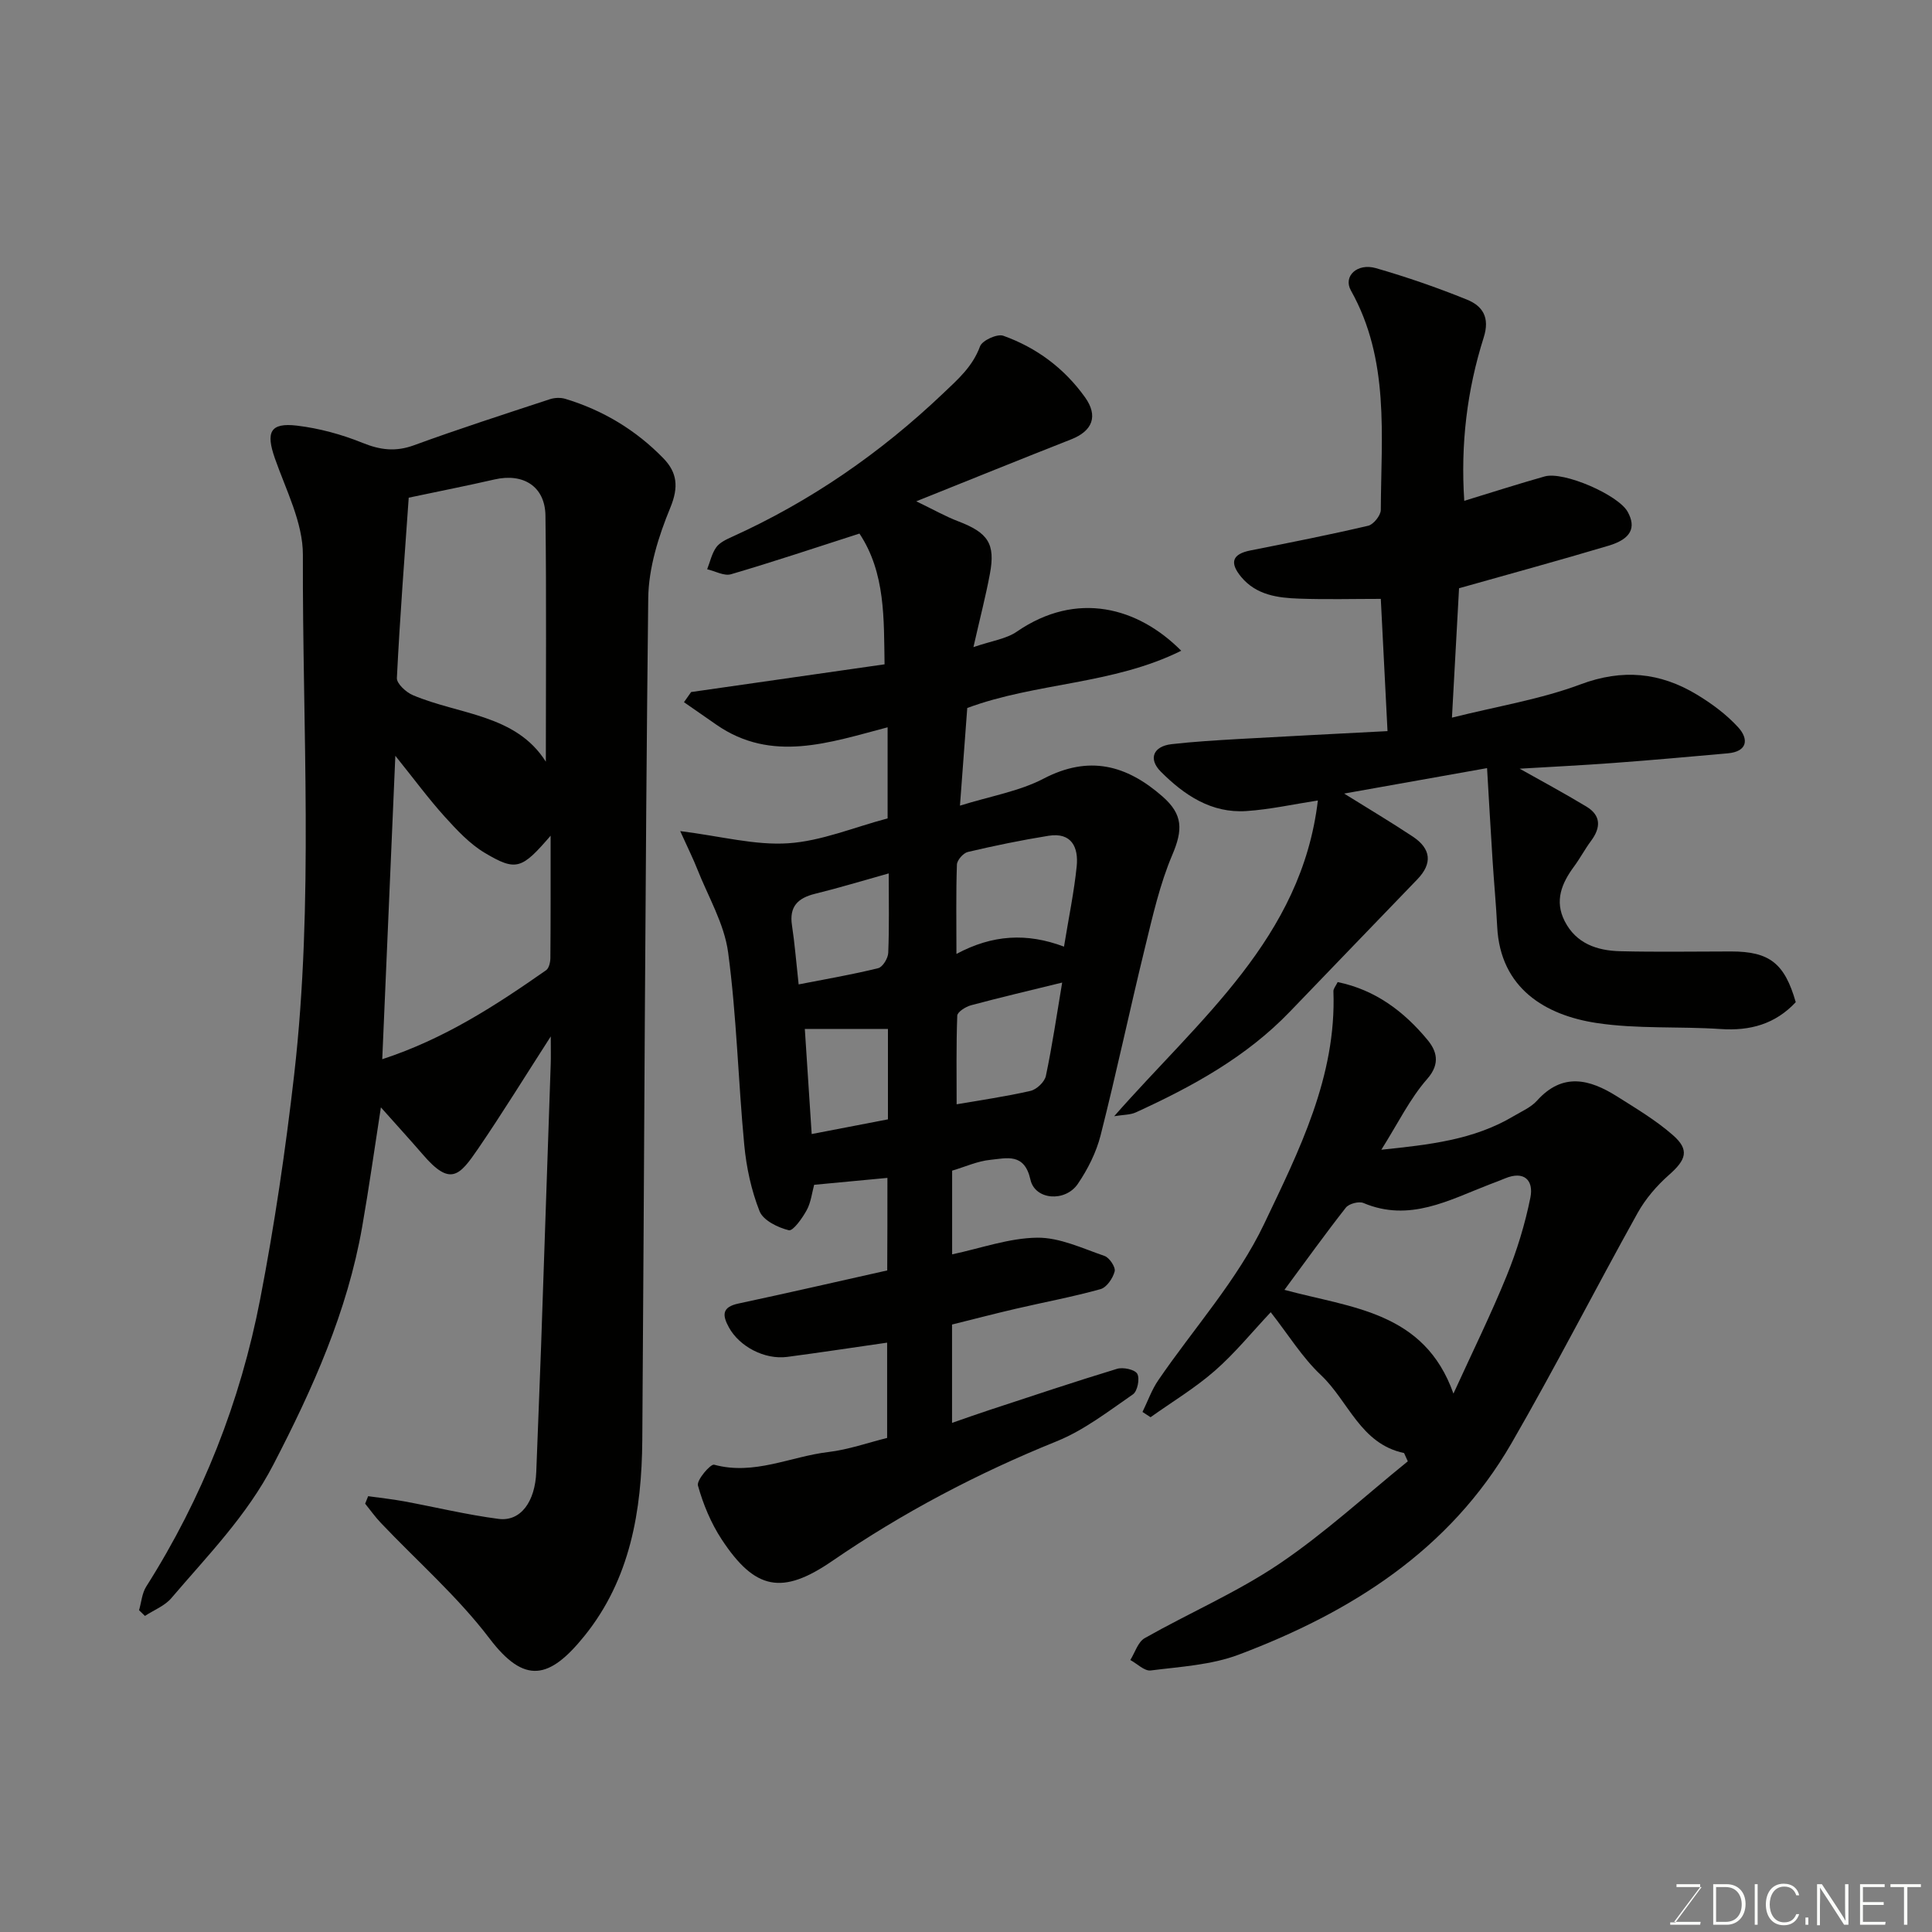 <svg enable-background="new 0 0 400 400" viewBox="0 0 400 400" xmlns="http://www.w3.org/2000/svg"><rect x="0" y="0" width="400" height="400" fill="#808080" stroke="none"/><path d="m78.86 229.27c-1.32 8.49-2.46 16.65-3.88 24.75-3.07 17.53-10.22 33.47-18.37 49.19-5.49 10.6-13.61 18.83-21.14 27.67-1.37 1.61-3.62 2.47-5.46 3.68-.41-.39-.81-.79-1.22-1.18.48-1.64.6-3.5 1.48-4.89 11.64-18.36 19.49-38.28 23.6-59.53 2.97-15.38 5.26-30.94 7.04-46.51 4.08-35.77 1.68-71.71 1.8-107.57.02-6.66-3.5-13.42-5.8-19.99-1.89-5.4-1.01-7.42 4.55-6.77 4.62.55 9.28 1.82 13.6 3.57 3.68 1.49 6.85 1.88 10.64.5 9.3-3.4 18.74-6.44 28.15-9.54.98-.32 2.22-.37 3.2-.07 7.8 2.36 14.61 6.46 20.29 12.3 2.87 2.96 3.2 5.95 1.45 10.21-2.44 5.91-4.51 12.48-4.58 18.79-.66 58.08-.81 116.17-1.23 174.26-.11 14.63-2.49 28.83-12 40.59-7.22 8.93-12.36 10.08-19.64.49-6.58-8.66-14.94-15.97-22.48-23.91-1.18-1.24-2.18-2.65-3.26-3.99.21-.52.42-1.03.62-1.55 2.45.35 4.92.6 7.36 1.05 6.55 1.21 13.04 2.79 19.64 3.65 4.59.59 7.58-3.57 7.81-9.77.31-8.6.69-17.2.99-25.8.68-19.53 1.34-39.06 2-58.59.05-1.42.01-2.85.01-5.73-5.51 8.56-10.09 16-15.01 23.2-3.9 5.7-5.77 7.93-11.53 1.19-2.68-3.1-5.45-6.12-8.63-9.7zm34.15-71.57c0-16.86.14-33.91-.08-50.95-.08-6.03-4.57-8.85-10.52-7.49-5.54 1.27-11.11 2.37-17.79 3.78-.83 11.9-1.82 24.61-2.45 37.33-.06 1.16 1.91 2.97 3.32 3.56 9.61 4.07 21.32 3.95 27.52 13.77zm.99 15.32c-5.97 6.94-7.12 7.42-13.58 3.59-3.16-1.87-5.83-4.75-8.34-7.52-3.32-3.67-6.27-7.69-10.23-12.61-.93 21.62-1.81 41.99-2.71 62.82 12.93-4.23 23.53-11.16 33.93-18.43.6-.42.87-1.66.88-2.52.07-8.1.05-16.2.05-25.33z" fill="#010100"/><path d="m183.73 243.87c-5.17.49-10.04.95-15.17 1.43-.45 1.65-.66 3.64-1.54 5.25-.91 1.67-2.84 4.38-3.71 4.16-2.27-.56-5.3-2.04-6.05-3.94-1.71-4.32-2.73-9.07-3.17-13.73-1.26-13.27-1.57-26.66-3.34-39.86-.8-5.95-4.15-11.56-6.41-17.3-.81-2.06-1.81-4.05-3.51-7.81 8.46 1.06 15.49 2.98 22.37 2.52 6.85-.45 13.54-3.29 20.57-5.15 0-5.88 0-11.99 0-18.86-12.05 3.16-23.97 7.41-35.44-.53-2.24-1.55-4.48-3.11-6.72-4.67.49-.7.98-1.4 1.48-2.1 13.34-1.91 26.67-3.82 40.05-5.74-.16-9.29.22-18.91-5.2-27.07-9.03 2.9-17.76 5.83-26.59 8.42-1.42.42-3.28-.65-4.94-1.03.6-1.53.95-3.23 1.87-4.53.7-.99 2.05-1.63 3.23-2.16 16.29-7.37 30.74-17.35 43.71-29.68 3.15-2.99 6.13-5.57 7.69-9.79.45-1.22 3.55-2.63 4.8-2.19 6.89 2.46 12.64 6.74 16.93 12.74 2.77 3.88 1.58 6.97-2.88 8.72-10.28 4.04-20.51 8.19-32.06 12.82 3.61 1.74 6.07 3.14 8.69 4.14 6.17 2.36 7.73 4.63 6.56 10.87-.85 4.57-2.03 9.08-3.41 15.18 3.8-1.31 6.79-1.69 8.99-3.21 12.42-8.54 25.1-5.04 34.03 3.96-14.17 7.04-29.99 6.55-44.3 11.85-.46 6.2-.94 12.57-1.51 20.22 6.41-2 12.29-2.97 17.31-5.59 9.42-4.91 17.17-2.83 24.61 3.68 4.29 3.75 4.24 6.94 2.03 12.13-2.58 6.08-4.05 12.66-5.63 19.11-3.17 12.95-5.92 26-9.2 38.92-.9 3.54-2.65 7.02-4.71 10.05-2.61 3.84-8.88 3.37-9.82-.87-1.25-5.61-4.94-4.43-8.28-4.1-2.67.26-5.25 1.45-7.93 2.24v17.33c5.99-1.27 11.78-3.38 17.6-3.45 4.65-.06 9.37 2.21 13.95 3.78 1.01.35 2.32 2.32 2.1 3.19-.36 1.42-1.65 3.32-2.92 3.68-5.79 1.61-11.72 2.71-17.57 4.07-4.4 1.02-8.77 2.17-13.18 3.26v20.36c2.69-.93 5.2-1.83 7.73-2.66 8.8-2.89 17.58-5.84 26.43-8.53 1.26-.38 3.69.14 4.19 1.03.56.99.04 3.61-.89 4.25-5.09 3.51-10.13 7.43-15.79 9.72-16.41 6.63-31.9 14.78-46.48 24.79-10.37 7.12-15.99 6.01-22.89-4.48-2.21-3.37-3.83-7.27-4.91-11.15-.31-1.11 2.61-4.51 3.35-4.31 8.29 2.26 15.79-1.69 23.63-2.62 4.14-.49 8.17-1.92 12.19-2.92 0-6.72 0-13.14 0-19.73-7.1 1.02-13.87 2.05-20.67 2.95-4.71.62-9.91-2.15-12.08-6.09-1.41-2.56-1.47-4.23 1.98-4.96 10.17-2.17 20.3-4.5 30.79-6.85.04-5.84.04-12.25.04-19.16zm36.56-47.88c.99-6.08 2.09-11.33 2.63-16.64.39-3.91-1.04-7.08-5.84-6.31-5.6.9-11.17 2.05-16.7 3.35-.94.22-2.22 1.68-2.26 2.61-.21 5.9-.1 11.81-.1 18.5 7.48-4 14.57-4.4 22.27-1.51zm-.38 7.44c-6.6 1.62-12.76 3.06-18.87 4.7-1.11.3-2.82 1.38-2.85 2.15-.23 6.17-.13 12.35-.13 18.35 4.78-.83 10.08-1.58 15.28-2.77 1.28-.29 2.94-1.86 3.2-3.11 1.33-6.32 2.26-12.72 3.37-19.32zm-35.91-22.6c-5.61 1.57-10.4 3.03-15.26 4.22-3.55.88-5.37 2.64-4.77 6.53.56 3.68.85 7.4 1.38 12.23 5.79-1.13 11.18-2.05 16.47-3.36.93-.23 2.04-2.05 2.08-3.18.22-5.28.1-10.58.1-16.44zm-.16 32.2c-6.01 0-11.49 0-17.21 0 .44 6.71.93 14.17 1.42 21.76 5.5-1.06 10.65-2.05 15.79-3.04 0-6.73 0-13 0-18.72z" fill="#010100"/><path d="m230.68 231.1c17.68-20.14 38.81-36.92 42.17-65.37-5.01.77-9.88 1.86-14.79 2.19-7.25.49-12.87-3.29-17.73-8.16-2.63-2.64-1.57-5.25 2.23-5.69 4.57-.52 9.18-.79 13.78-1.06 10.03-.57 20.06-1.07 30.93-1.64-.47-9.32-.92-18-1.39-27.38-5.7 0-11.3.15-16.9-.05-4.44-.15-8.88-.73-12.01-4.5-2.49-3-1.8-4.74 1.93-5.48 8.14-1.61 16.29-3.22 24.37-5.11 1.1-.26 2.6-2.14 2.61-3.27.07-15.42 1.87-31.08-6.19-45.44-1.65-2.94 1.3-5.74 5.19-4.62 6.38 1.84 12.68 4.02 18.83 6.51 3.23 1.31 4.81 3.66 3.47 7.86-3.45 10.87-4.8 22.1-4.02 33.8 5.64-1.72 11.11-3.49 16.65-5.05 3.94-1.11 15.24 3.82 17.18 7.32 1.82 3.28.7 5.63-3.95 7.02-10.11 3.02-20.3 5.8-30.96 8.81-.45 8.19-.93 16.9-1.47 26.79 9.5-2.38 18.36-3.8 26.59-6.88 8.73-3.27 16.5-2.49 24.12 2.11 3.11 1.88 6.15 4.13 8.57 6.79 2.17 2.39 1.96 5-2.18 5.37-7.85.7-15.71 1.41-23.57 1.99-6.7.5-13.42.82-19.51 1.19 4.35 2.45 9.16 5.03 13.83 7.85 3.04 1.84 2.99 4.35.96 7.08-1.26 1.69-2.26 3.59-3.51 5.29-2.57 3.47-4.11 7.12-1.96 11.34 2.37 4.66 6.72 6.11 11.48 6.23 7.66.19 15.33.05 22.99.05 7.94 0 11.07 2.46 13.37 10.5-4.23 4.53-9.44 5.98-15.55 5.56-8.58-.58-17.3.03-25.75-1.26-10.44-1.6-19.86-7.09-20.51-19.9-.23-4.6-.67-9.19-.96-13.78-.4-6.24-.75-12.49-1.14-19.08-9.88 1.76-19.45 3.46-29.59 5.27 4.97 3.1 9.65 5.88 14.19 8.89 3.85 2.55 4.11 5.6.97 8.86-8.79 9.14-17.61 18.25-26.39 27.4-9.03 9.4-20.21 15.51-31.88 20.85-1.16.54-2.59.48-4.5.8z" fill="#010100"/><path d="m290.7 300.84c-9.05-1.91-11.49-10.75-17.22-16.15-3.88-3.65-6.75-8.37-10.39-13.01-3.9 4.15-7.42 8.49-11.57 12.12-4.1 3.59-8.85 6.44-13.31 9.62-.56-.36-1.12-.73-1.67-1.09 1.08-2.2 1.9-4.57 3.27-6.57 7.36-10.77 16.37-20.73 21.91-32.35 7.19-15.09 15-30.51 14.35-48.17-.02-.56.51-1.13.88-1.91 7.83 1.61 13.74 6.11 18.57 11.93 1.83 2.2 2.83 4.87-.03 8.12-3.6 4.1-6.06 9.21-9.5 14.66 9.95-1.04 19.12-2.03 27.36-6.94 1.68-1 3.61-1.82 4.87-3.22 5.29-5.89 10.87-4.46 16.52-.91 3.99 2.52 8.11 4.97 11.63 8.06 3.47 3.04 2.73 5.09-.81 8.21-2.54 2.24-4.88 4.96-6.52 7.91-8.81 15.83-17.05 31.99-26.11 47.67-12.8 22.15-33.22 34.99-56.44 43.75-5.69 2.15-12.11 2.5-18.24 3.28-1.3.17-2.81-1.4-4.23-2.16.97-1.55 1.58-3.74 2.98-4.53 9.21-5.22 19.04-9.45 27.78-15.33 9.41-6.34 17.84-14.12 26.69-21.28-.24-.57-.51-1.14-.77-1.71zm-24.77-33.79c13.84 3.76 28.95 4.43 34.99 21.48 3.97-8.69 7.78-16.42 11.02-24.38 2.12-5.21 3.8-10.69 4.91-16.2.71-3.56-1.26-5.65-5.29-3.96-1.05.44-2.12.84-3.18 1.24-8.4 3.24-16.56 7.86-26.09 3.84-.95-.4-3 .14-3.64.95-4.23 5.38-8.22 10.95-12.72 17.03z" fill="#010100"/><g fill="#fbfcfa"><path d="m346.9 398 5.4-7.3h-5.2v-.6h4.9v.6l-5.4 7.2h5.5l-.1.6h-6.2v-.5z"/><path d="m354.7 390.1h2.8c2.3 0 3.9 1.6 3.9 4.1s-1.6 4.3-3.9 4.3h-2.8zm.6 7.8h2c2.2 0 3.3-1.6 3.3-3.6 0-1.8-1-3.6-3.3-3.6h-2z"/><path d="m363.9 390.1v8.4h-.6v-8.4z"/><path d="m372.5 396.3c-.4 1.3-1.4 2.3-3.2 2.3-2.4 0-3.7-1.9-3.7-4.3 0-2.3 1.2-4.3 3.7-4.3 1.8 0 2.9 1 3.2 2.4h-.6c-.4-1.1-1.1-1.8-2.5-1.8-2.1 0-3 1.9-3 3.7s.9 3.7 3 3.7c1.4 0 2.1-.7 2.5-1.7z"/><path d="m373.8 398.5v-1.5h.6v1.5z"/><path d="m376.2 398.5v-8.4h1c1.3 2 4.4 6.6 4.9 7.6-.1-1.2-.1-2.4-.1-3.8v-3.8h.7v8.4h-.9c-1.2-1.9-4.4-6.8-5-7.7.1 1.1 0 2.3 0 3.9v3.9h-.6z"/><path d="m390 394.4h-4.3v3.5h4.7l-.1.6h-5.2v-8.4h5.1v.6h-4.5v3.1h4.3z"/><path d="m394.2 390.7h-2.8v-.6h6.3v.6h-2.8v7.8h-.7z"/></g></svg>